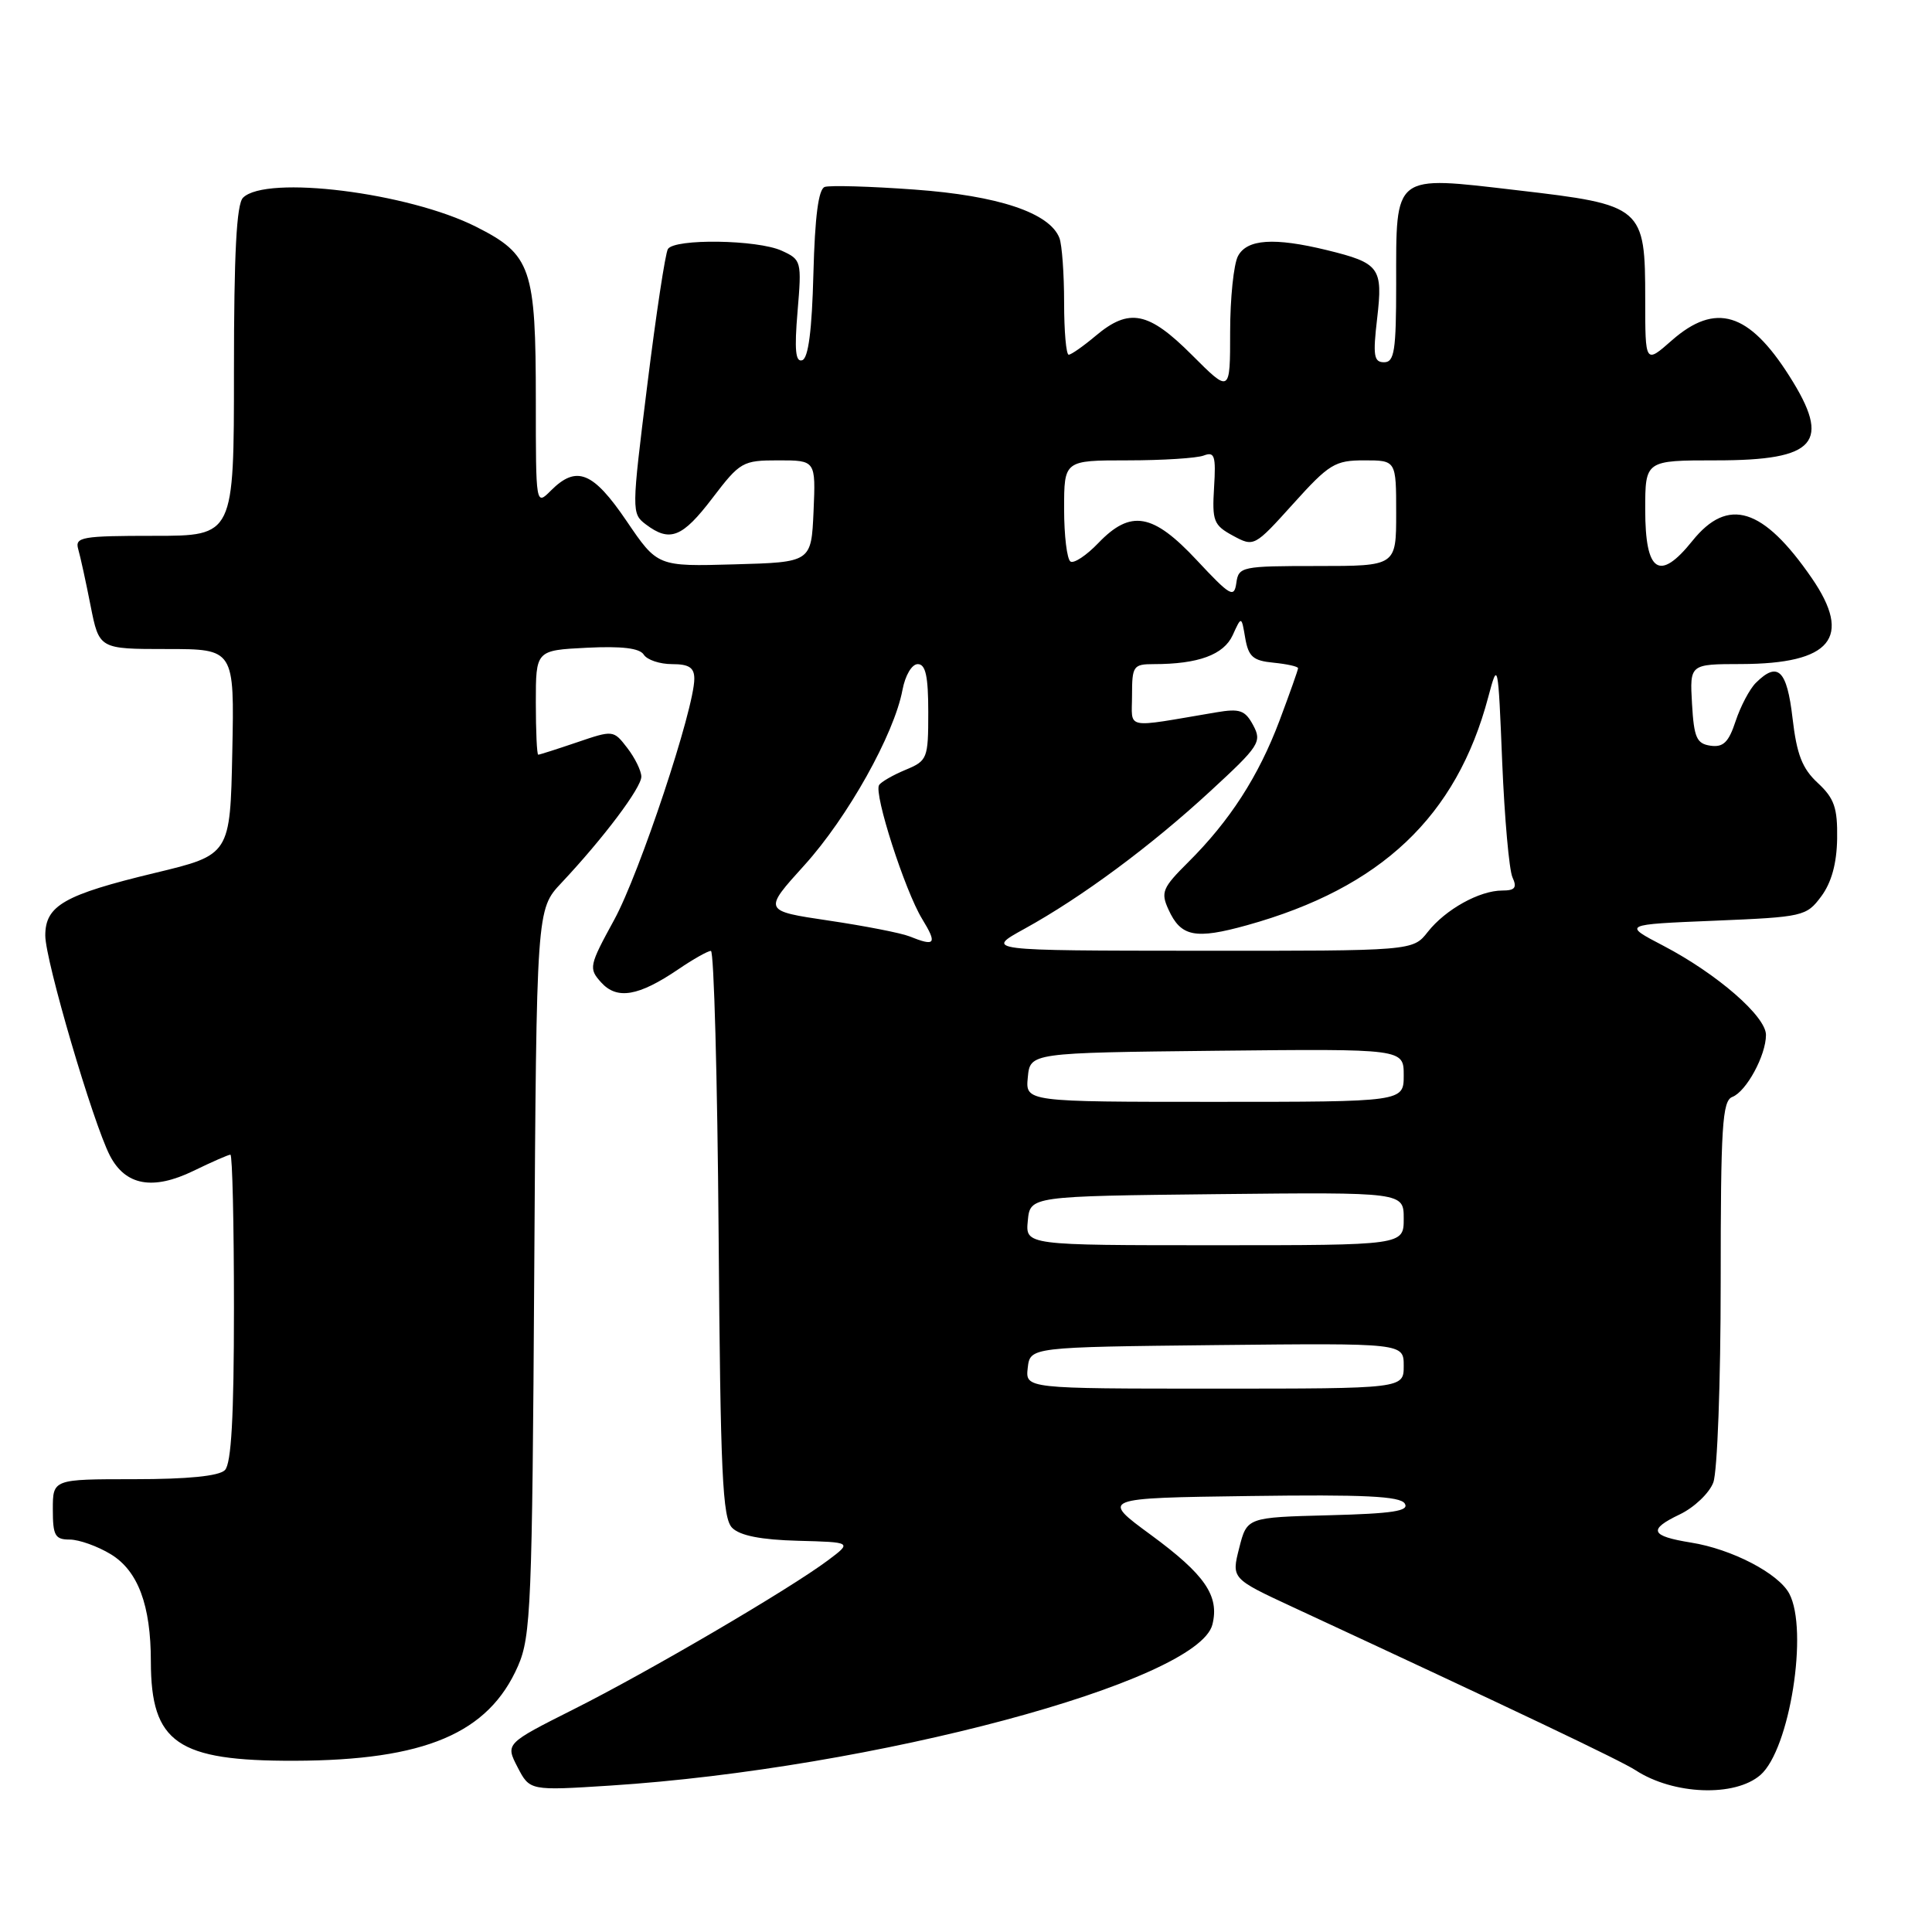 <?xml version="1.0" encoding="UTF-8" standalone="no"?>
<!DOCTYPE svg PUBLIC "-//W3C//DTD SVG 1.1//EN" "http://www.w3.org/Graphics/SVG/1.1/DTD/svg11.dtd" >
<svg xmlns="http://www.w3.org/2000/svg" xmlns:xlink="http://www.w3.org/1999/xlink" version="1.1" viewBox="0 0 256 256">
 <g >
 <path fill="currentColor"
d=" M 233.27 235.19 C 237.15 231.81 239.66 215.97 237.08 211.15 C 235.64 208.47 229.47 205.26 224.07 204.40 C 218.68 203.53 218.34 202.69 222.57 200.67 C 224.48 199.76 226.49 197.85 227.02 196.44 C 227.56 195.03 228.00 183.09 228.00 169.90 C 228.00 149.27 228.21 145.86 229.54 145.35 C 231.40 144.63 234.00 139.84 234.00 137.13 C 234.00 134.67 227.52 129.04 220.41 125.32 C 215.00 122.50 215.00 122.50 227.15 122.00 C 238.95 121.51 239.35 121.42 241.32 118.78 C 242.68 116.95 243.38 114.42 243.43 111.12 C 243.49 107.03 243.05 105.78 240.87 103.75 C 238.80 101.84 238.08 99.97 237.52 95.16 C 236.78 88.75 235.56 87.59 232.65 90.49 C 231.83 91.31 230.63 93.59 229.98 95.55 C 229.06 98.35 228.35 99.05 226.65 98.81 C 224.81 98.54 224.46 97.75 224.20 93.25 C 223.90 88.00 223.90 88.00 230.70 87.99 C 242.65 87.96 245.50 84.50 240.07 76.60 C 233.63 67.25 228.97 65.79 224.25 71.67 C 219.88 77.12 218.00 75.87 218.00 67.53 C 218.00 61.00 218.00 61.00 227.43 61.00 C 240.69 61.00 242.71 58.66 237.10 49.83 C 231.74 41.37 227.32 40.02 221.53 45.10 C 218.00 48.21 218.00 48.21 218.00 39.71 C 218.00 27.38 217.73 27.15 201.05 25.21 C 184.49 23.28 185.00 22.89 185.00 37.69 C 185.00 46.47 184.76 48.00 183.40 48.00 C 182.04 48.00 181.90 47.13 182.48 42.19 C 183.26 35.45 182.82 34.86 175.81 33.14 C 168.82 31.44 165.24 31.68 164.04 33.93 C 163.47 35.00 163.00 39.52 163.00 43.98 C 163.00 52.10 163.00 52.10 157.95 47.05 C 152.18 41.27 149.62 40.76 145.18 44.50 C 143.55 45.87 141.94 47.00 141.61 47.00 C 141.27 47.00 141.00 43.89 141.00 40.08 C 141.00 36.28 140.72 32.43 140.38 31.54 C 139.09 28.20 132.28 25.92 121.18 25.12 C 115.31 24.69 109.95 24.54 109.28 24.77 C 108.45 25.06 107.98 28.67 107.78 36.26 C 107.59 43.76 107.11 47.47 106.30 47.73 C 105.41 48.03 105.25 46.36 105.68 41.28 C 106.24 34.60 106.19 34.41 103.58 33.22 C 100.37 31.75 89.37 31.59 88.50 33.00 C 88.16 33.54 86.93 41.65 85.77 51.01 C 83.68 67.79 83.68 68.04 85.57 69.48 C 88.76 71.89 90.41 71.24 94.40 66.00 C 98.07 61.19 98.40 61.00 103.15 61.00 C 108.09 61.00 108.09 61.00 107.80 67.75 C 107.50 74.50 107.50 74.50 97.31 74.78 C 87.12 75.07 87.12 75.07 83.02 69.03 C 78.58 62.49 76.39 61.61 73.00 65.00 C 71.00 67.00 71.00 67.00 71.00 53.15 C 71.00 35.49 70.40 33.74 63.09 30.05 C 54.11 25.51 35.24 23.16 32.20 26.20 C 31.34 27.06 31.00 33.58 31.00 49.20 C 31.00 71.00 31.00 71.00 20.43 71.00 C 10.85 71.00 9.91 71.16 10.36 72.75 C 10.64 73.71 11.38 77.09 12.00 80.25 C 13.14 86.00 13.14 86.00 22.10 86.00 C 31.06 86.00 31.06 86.00 30.78 99.64 C 30.50 113.27 30.50 113.27 20.52 115.67 C 8.51 118.56 6.00 119.99 6.00 123.96 C 6.00 127.27 12.32 148.78 14.56 153.12 C 16.62 157.10 20.25 157.76 25.65 155.14 C 28.07 153.96 30.27 153.00 30.53 153.00 C 30.79 153.00 31.00 162.13 31.00 173.30 C 31.00 187.76 30.65 193.95 29.80 194.80 C 29.01 195.59 24.87 196.00 17.80 196.00 C 7.00 196.00 7.00 196.00 7.00 200.00 C 7.00 203.48 7.29 204.00 9.25 204.00 C 10.49 204.01 12.93 204.88 14.69 205.95 C 18.29 208.15 19.99 212.69 19.99 220.18 C 20.01 230.95 23.48 233.35 39.01 233.31 C 56.30 233.26 64.73 229.69 68.64 220.75 C 70.35 216.83 70.52 212.72 70.79 168.50 C 71.09 120.50 71.09 120.50 74.38 117.00 C 79.98 111.04 85.00 104.36 84.98 102.90 C 84.97 102.13 84.13 100.42 83.12 99.11 C 81.29 96.73 81.25 96.73 76.46 98.36 C 73.81 99.26 71.50 100.00 71.32 100.00 C 71.14 100.00 71.00 96.89 71.00 93.09 C 71.00 86.17 71.00 86.17 77.75 85.83 C 82.39 85.60 84.75 85.88 85.30 86.74 C 85.74 87.44 87.43 88.00 89.05 88.00 C 91.30 88.00 92.00 88.46 92.00 89.94 C 92.00 93.91 84.75 115.72 81.39 121.87 C 78.05 127.98 77.98 128.32 79.66 130.18 C 81.76 132.50 84.61 132.01 89.86 128.45 C 91.84 127.10 93.79 126.00 94.20 126.00 C 94.60 126.00 95.06 142.86 95.22 163.47 C 95.46 195.38 95.73 201.16 97.02 202.45 C 98.05 203.48 100.84 204.03 105.72 204.16 C 112.91 204.35 112.91 204.35 109.71 206.75 C 104.64 210.55 85.92 221.52 76.01 226.49 C 66.97 231.04 66.97 231.04 68.58 234.16 C 70.20 237.28 70.20 237.28 80.85 236.60 C 115.69 234.36 158.74 222.85 160.65 215.26 C 161.60 211.46 159.67 208.65 152.51 203.39 C 145.84 198.50 145.84 198.50 165.60 198.23 C 180.74 198.02 185.54 198.25 186.14 199.23 C 186.76 200.22 184.56 200.56 176.08 200.78 C 165.23 201.06 165.23 201.06 164.20 205.12 C 163.17 209.17 163.17 209.17 171.33 212.96 C 200.78 226.63 214.79 233.30 216.73 234.57 C 221.74 237.83 229.89 238.14 233.27 235.19 Z  M 136.18 181.25 C 136.50 178.50 136.50 178.50 161.25 178.23 C 186.00 177.97 186.00 177.97 186.00 180.98 C 186.00 184.00 186.00 184.00 160.93 184.00 C 135.87 184.00 135.87 184.00 136.18 181.25 Z  M 136.19 161.75 C 136.50 158.50 136.50 158.50 161.25 158.23 C 186.00 157.97 186.00 157.97 186.00 161.48 C 186.00 165.00 186.00 165.00 160.94 165.00 C 135.87 165.00 135.87 165.00 136.19 161.75 Z  M 136.19 142.75 C 136.50 139.50 136.50 139.50 161.25 139.23 C 186.00 138.97 186.00 138.97 186.00 142.48 C 186.00 146.00 186.00 146.00 160.94 146.00 C 135.87 146.00 135.87 146.00 136.19 142.75 Z  M 135.75 123.07 C 143.35 118.88 152.49 112.11 160.40 104.81 C 166.87 98.85 167.23 98.30 166.06 96.11 C 164.98 94.10 164.29 93.86 161.15 94.39 C 148.76 96.48 150.00 96.74 150.00 92.13 C 150.00 88.25 150.17 88.00 152.88 88.00 C 158.78 88.00 162.15 86.76 163.34 84.16 C 164.50 81.61 164.50 81.61 165.00 84.55 C 165.43 87.02 166.04 87.55 168.75 87.81 C 170.54 87.99 172.00 88.31 172.00 88.54 C 172.00 88.77 170.89 91.89 169.54 95.49 C 166.76 102.87 162.96 108.76 157.44 114.25 C 154.03 117.64 153.78 118.23 154.83 120.52 C 156.47 124.13 158.36 124.51 165.26 122.59 C 183.00 117.65 193.00 108.20 197.20 92.37 C 198.48 87.56 198.51 87.67 199.05 101.00 C 199.36 108.42 199.97 115.29 200.41 116.25 C 201.04 117.62 200.75 118.00 199.06 118.00 C 196.04 118.00 191.54 120.50 189.19 123.48 C 187.21 126.00 187.21 126.00 158.86 125.98 C 130.50 125.96 130.50 125.96 135.75 123.07 Z  M 120.50 124.07 C 119.40 123.63 114.59 122.69 109.80 121.98 C 101.11 120.69 101.11 120.69 106.59 114.64 C 112.32 108.31 118.48 97.30 119.58 91.43 C 119.95 89.48 120.82 88.00 121.61 88.00 C 122.65 88.00 123.00 89.60 123.00 94.38 C 123.00 100.53 122.89 100.80 119.98 102.01 C 118.32 102.70 116.74 103.61 116.48 104.03 C 115.77 105.18 119.90 118.01 122.18 121.75 C 124.22 125.09 123.95 125.46 120.50 124.07 Z  M 158.60 74.25 C 152.76 67.99 149.83 67.48 145.53 71.96 C 143.97 73.59 142.31 74.69 141.85 74.41 C 141.38 74.12 141.00 70.98 141.00 67.44 C 141.00 61.00 141.00 61.00 149.42 61.00 C 154.05 61.00 158.59 60.71 159.50 60.36 C 160.94 59.81 161.13 60.39 160.87 64.59 C 160.60 69.04 160.81 69.59 163.37 70.98 C 166.16 72.49 166.21 72.46 171.36 66.75 C 176.12 61.47 176.89 61.00 180.77 61.00 C 185.00 61.00 185.00 61.00 185.00 68.00 C 185.00 75.00 185.00 75.00 174.57 75.00 C 164.51 75.00 164.12 75.08 163.82 77.25 C 163.53 79.28 163.02 78.98 158.60 74.25 Z "/>
</g>
</svg>